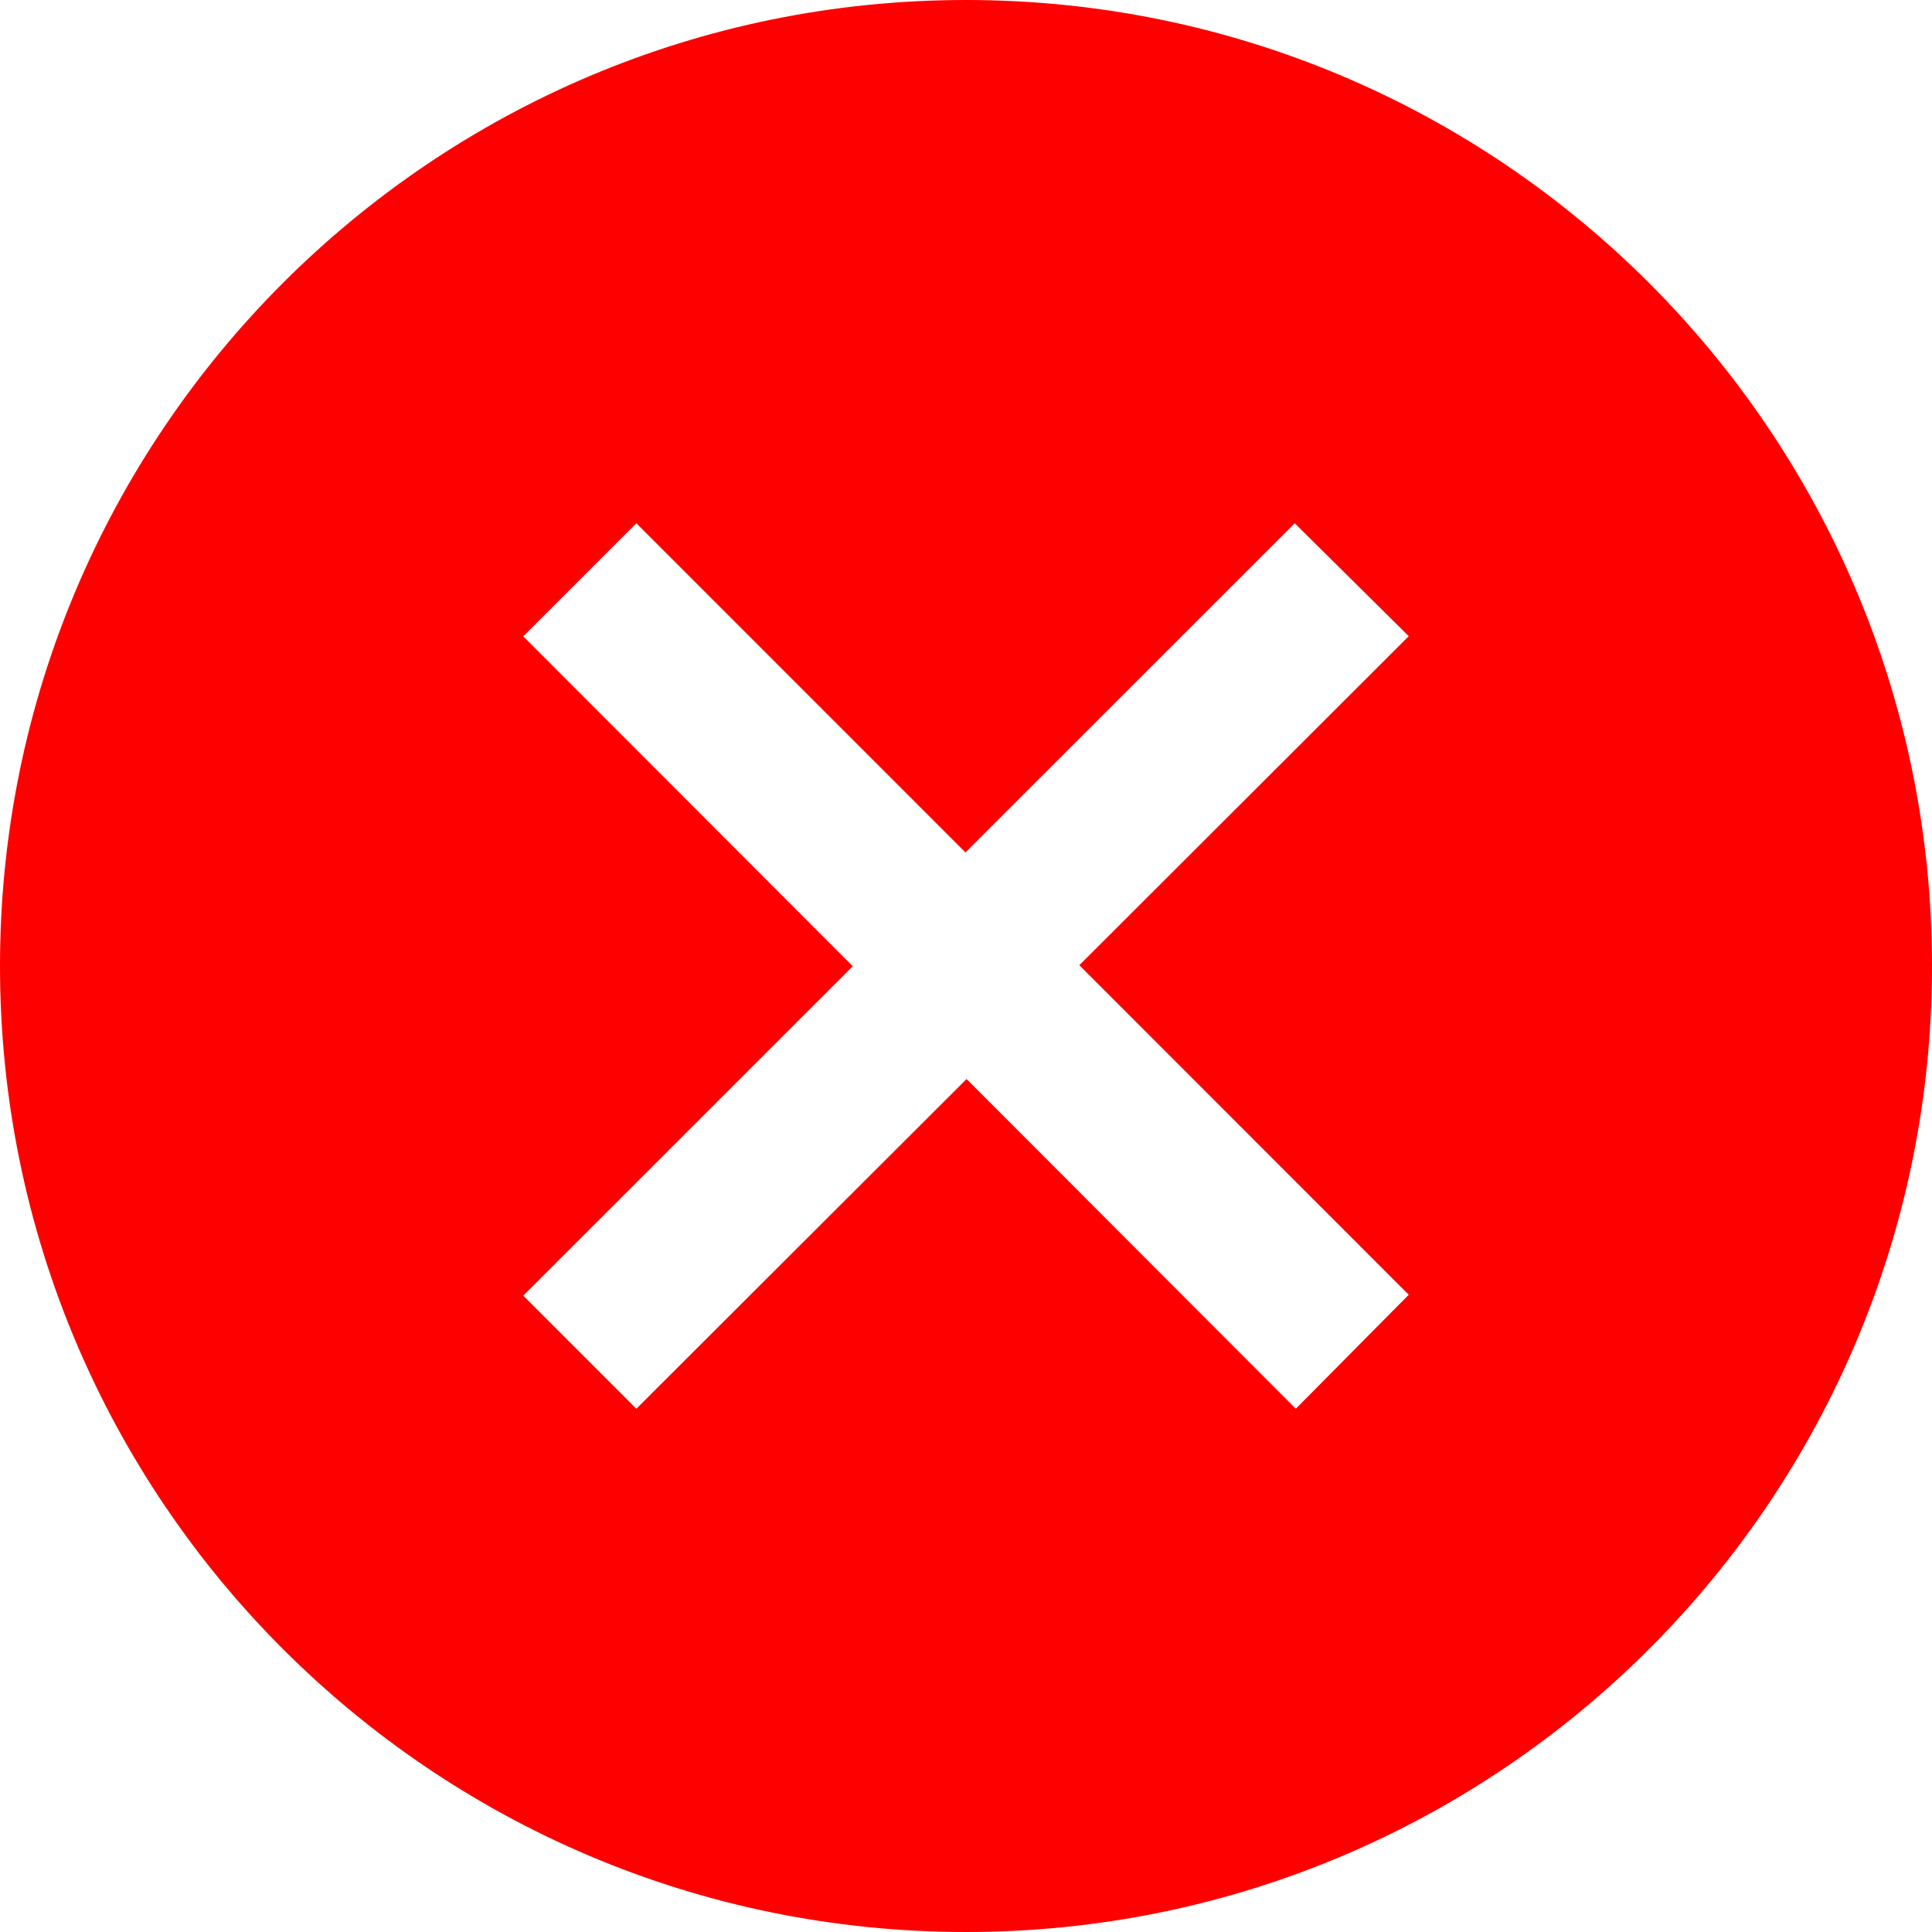 <svg xmlns="http://www.w3.org/2000/svg" fill="#ff0000" width="24" height="24" viewBox="0 0 24 24"><path d="M12 0c-6.627 0-12 5.373-12 12s5.373 12 12 12 12-5.373 12-12-5.373-12-12-12zm5.5 16.084l-1.403 1.416-4.09-4.096-4.102 4.096-1.405-1.405 4.093-4.092-4.093-4.098 1.405-1.405 4.088 4.089 4.091-4.089 1.416 1.403-4.092 4.087 4.092 4.094z"/></svg>
